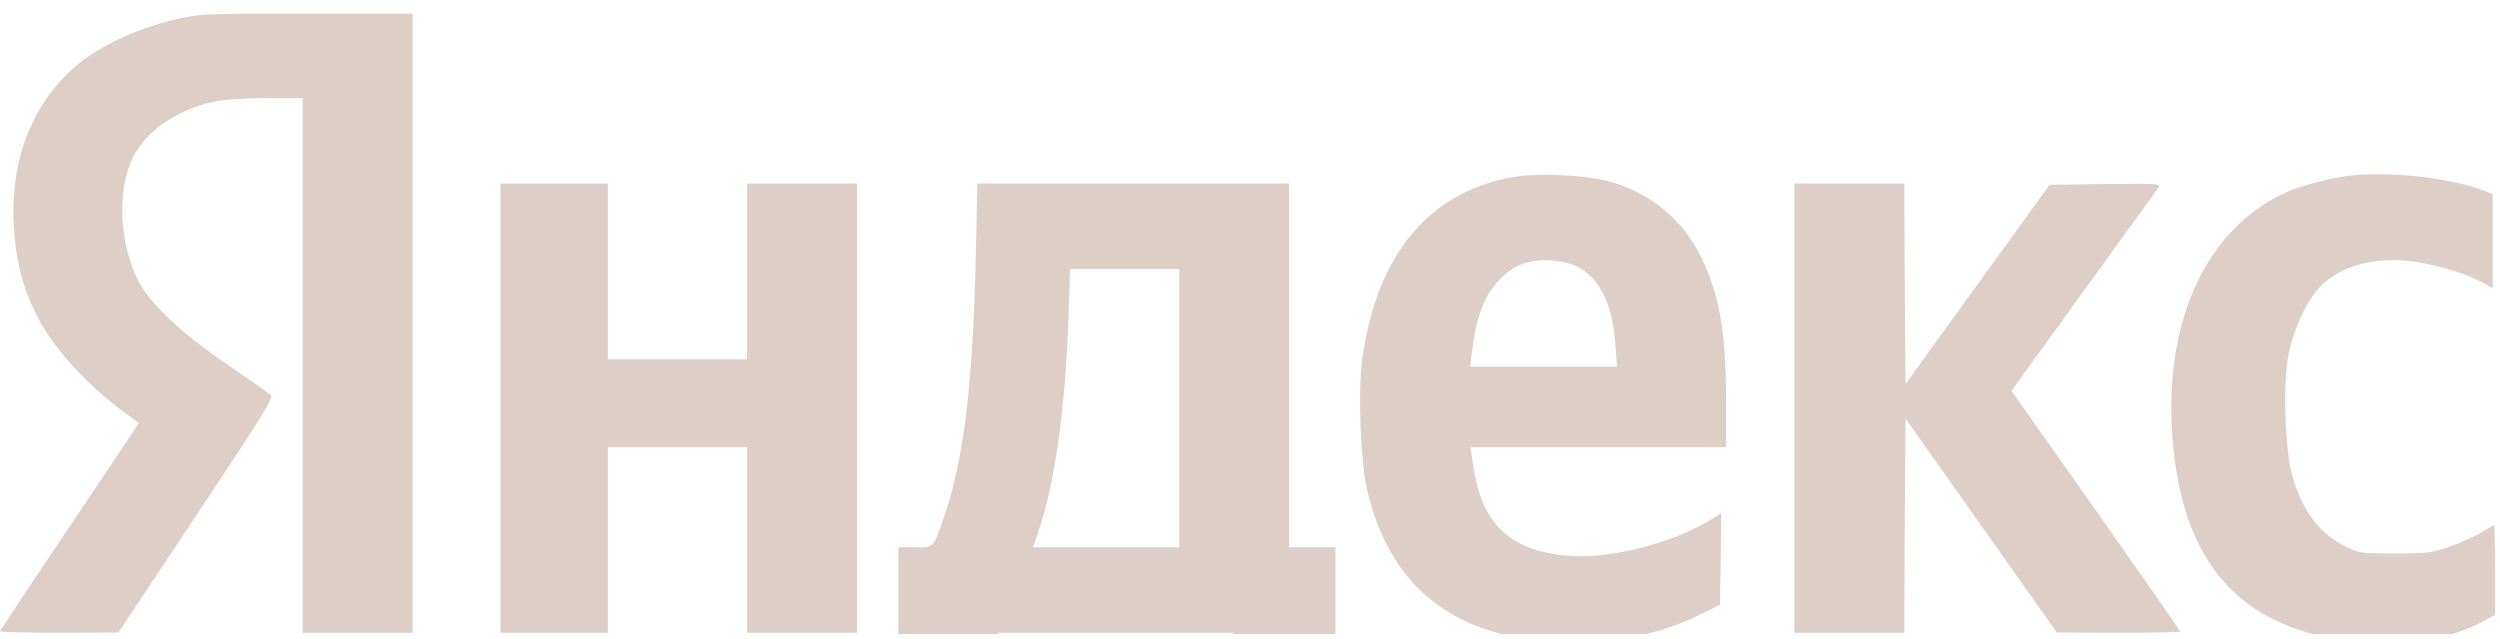 <svg width="137" height="35" viewBox="0 0 137 35" fill="none" xmlns="http://www.w3.org/2000/svg">
<g clip-path="url(#clip0_474_532)">
<path d="M10.77 0.841C8.455 1.175 5.86 2.232 4.348 3.463C1.659 5.644 0.401 9.069 0.803 13.056C0.977 14.714 1.311 15.892 2.02 17.297C2.917 19.076 4.736 21.083 6.917 22.675L7.613 23.183L3.813 28.856C1.712 31.973 0 34.555 0 34.596C0 34.636 1.458 34.676 3.251 34.676L6.489 34.662L10.757 28.241C14.422 22.742 15.011 21.792 14.837 21.645C14.73 21.538 13.687 20.815 12.509 20.012C9.834 18.193 8.148 16.587 7.506 15.236C6.462 13.029 6.422 10.085 7.425 8.373C8.201 7.035 9.834 5.978 11.707 5.577C12.282 5.456 13.392 5.376 14.623 5.376H16.59V20.026V34.676H19.6H22.61V17.685V0.693L17.098 0.707C14.061 0.72 11.211 0.774 10.77 0.841Z" fill="#915C46" fill-opacity="0.3"/>
<path d="M83.231 9.657C78.427 10.34 75.417 13.872 74.641 19.758C74.414 21.484 74.561 25.311 74.909 26.809C76.006 31.559 78.909 34.301 83.618 35.01C86.923 35.519 90.455 35.037 93.118 33.699L94.255 33.137L94.295 30.622L94.322 28.12L93.679 28.522C91.606 29.793 88.047 30.676 85.826 30.448C82.642 30.14 81.157 28.655 80.702 25.337L80.582 24.508H87.592H94.589V21.979C94.589 18.193 94.228 16.146 93.211 14.072C92.181 11.972 90.375 10.514 88.074 9.912C86.87 9.604 84.501 9.483 83.231 9.657ZM86.401 14.594C87.672 15.236 88.368 16.654 88.529 18.916L88.609 20.093H84.582H80.568L80.635 19.518C80.862 17.511 81.264 16.36 82.026 15.491C82.629 14.822 83.057 14.541 83.846 14.34C84.555 14.166 85.799 14.286 86.401 14.594Z" fill="#915C46" fill-opacity="0.3"/>
<path d="M128.839 9.617C127.93 9.711 126.431 10.085 125.602 10.406C120.999 12.279 118.524 17.471 119.059 24.106C119.541 30.073 122.029 33.498 126.806 34.769C127.983 35.09 128.344 35.117 130.579 35.131C132.759 35.131 133.174 35.104 134.124 34.836C134.699 34.662 135.529 34.341 135.957 34.114L136.733 33.699V31.251C136.733 29.899 136.706 28.789 136.666 28.789C136.626 28.789 136.318 28.963 135.97 29.177C135.609 29.391 134.846 29.739 134.258 29.953C133.281 30.288 133.027 30.328 131.247 30.328C129.388 30.328 129.281 30.314 128.545 29.953C127.127 29.257 126.177 28.013 125.628 26.113C125.214 24.682 125.093 21.029 125.414 19.41C125.682 18.099 126.337 16.641 127.006 15.865C128.09 14.621 130.017 14.046 132.171 14.326C133.495 14.487 135.154 14.995 136.037 15.477L136.599 15.798V13.216V10.634L136.037 10.42C134.191 9.737 131.074 9.39 128.839 9.617Z" fill="#915C46" fill-opacity="0.3"/>
<path d="M27.427 22.367V34.676H30.37H33.313V29.592V24.508H37.127H40.94V29.592V34.676H43.95H46.96V22.367V10.059H43.95H40.94V14.875V19.691H37.127H33.313V14.875V10.059H30.37H27.427V22.367Z" fill="#915C46" fill-opacity="0.3"/>
<path d="M53.475 14.032C53.315 20.949 52.82 25.137 51.79 28.147C51.121 30.087 51.201 29.993 50.144 29.993H49.234V35.144V40.295H51.977H54.72V37.485V34.676H61.142H67.564V37.485V40.295H70.373H73.183V35.144V29.993H71.912H70.641V20.026V10.059H62.105H53.556L53.475 14.032ZM64.62 22.367V29.993H60.62H56.606L56.874 29.217C57.797 26.581 58.386 22.421 58.559 17.31L58.64 14.741H61.637H64.62V22.367Z" fill="#915C46" fill-opacity="0.3"/>
<path d="M98.335 22.367V34.676H101.345H104.355L104.382 28.802L104.422 22.942L108.57 28.802L112.717 34.662L116.102 34.676C117.948 34.676 119.474 34.649 119.474 34.609C119.474 34.569 117.4 31.585 114.858 27.973L110.229 21.417L114.149 15.999C116.303 13.029 118.149 10.473 118.256 10.326C118.443 10.059 118.417 10.059 115.38 10.085L112.316 10.126L108.369 15.584L104.422 21.043L104.382 15.544L104.355 10.059H101.345H98.335V22.367Z" fill="#915C46" fill-opacity="0.3"/>
</g>
<defs>
<clipPath id="clip0_474_532">
<rect width="137" height="34" fill="white" transform="translate(0 0.747)"/>
</clipPath>
</defs>
</svg>
